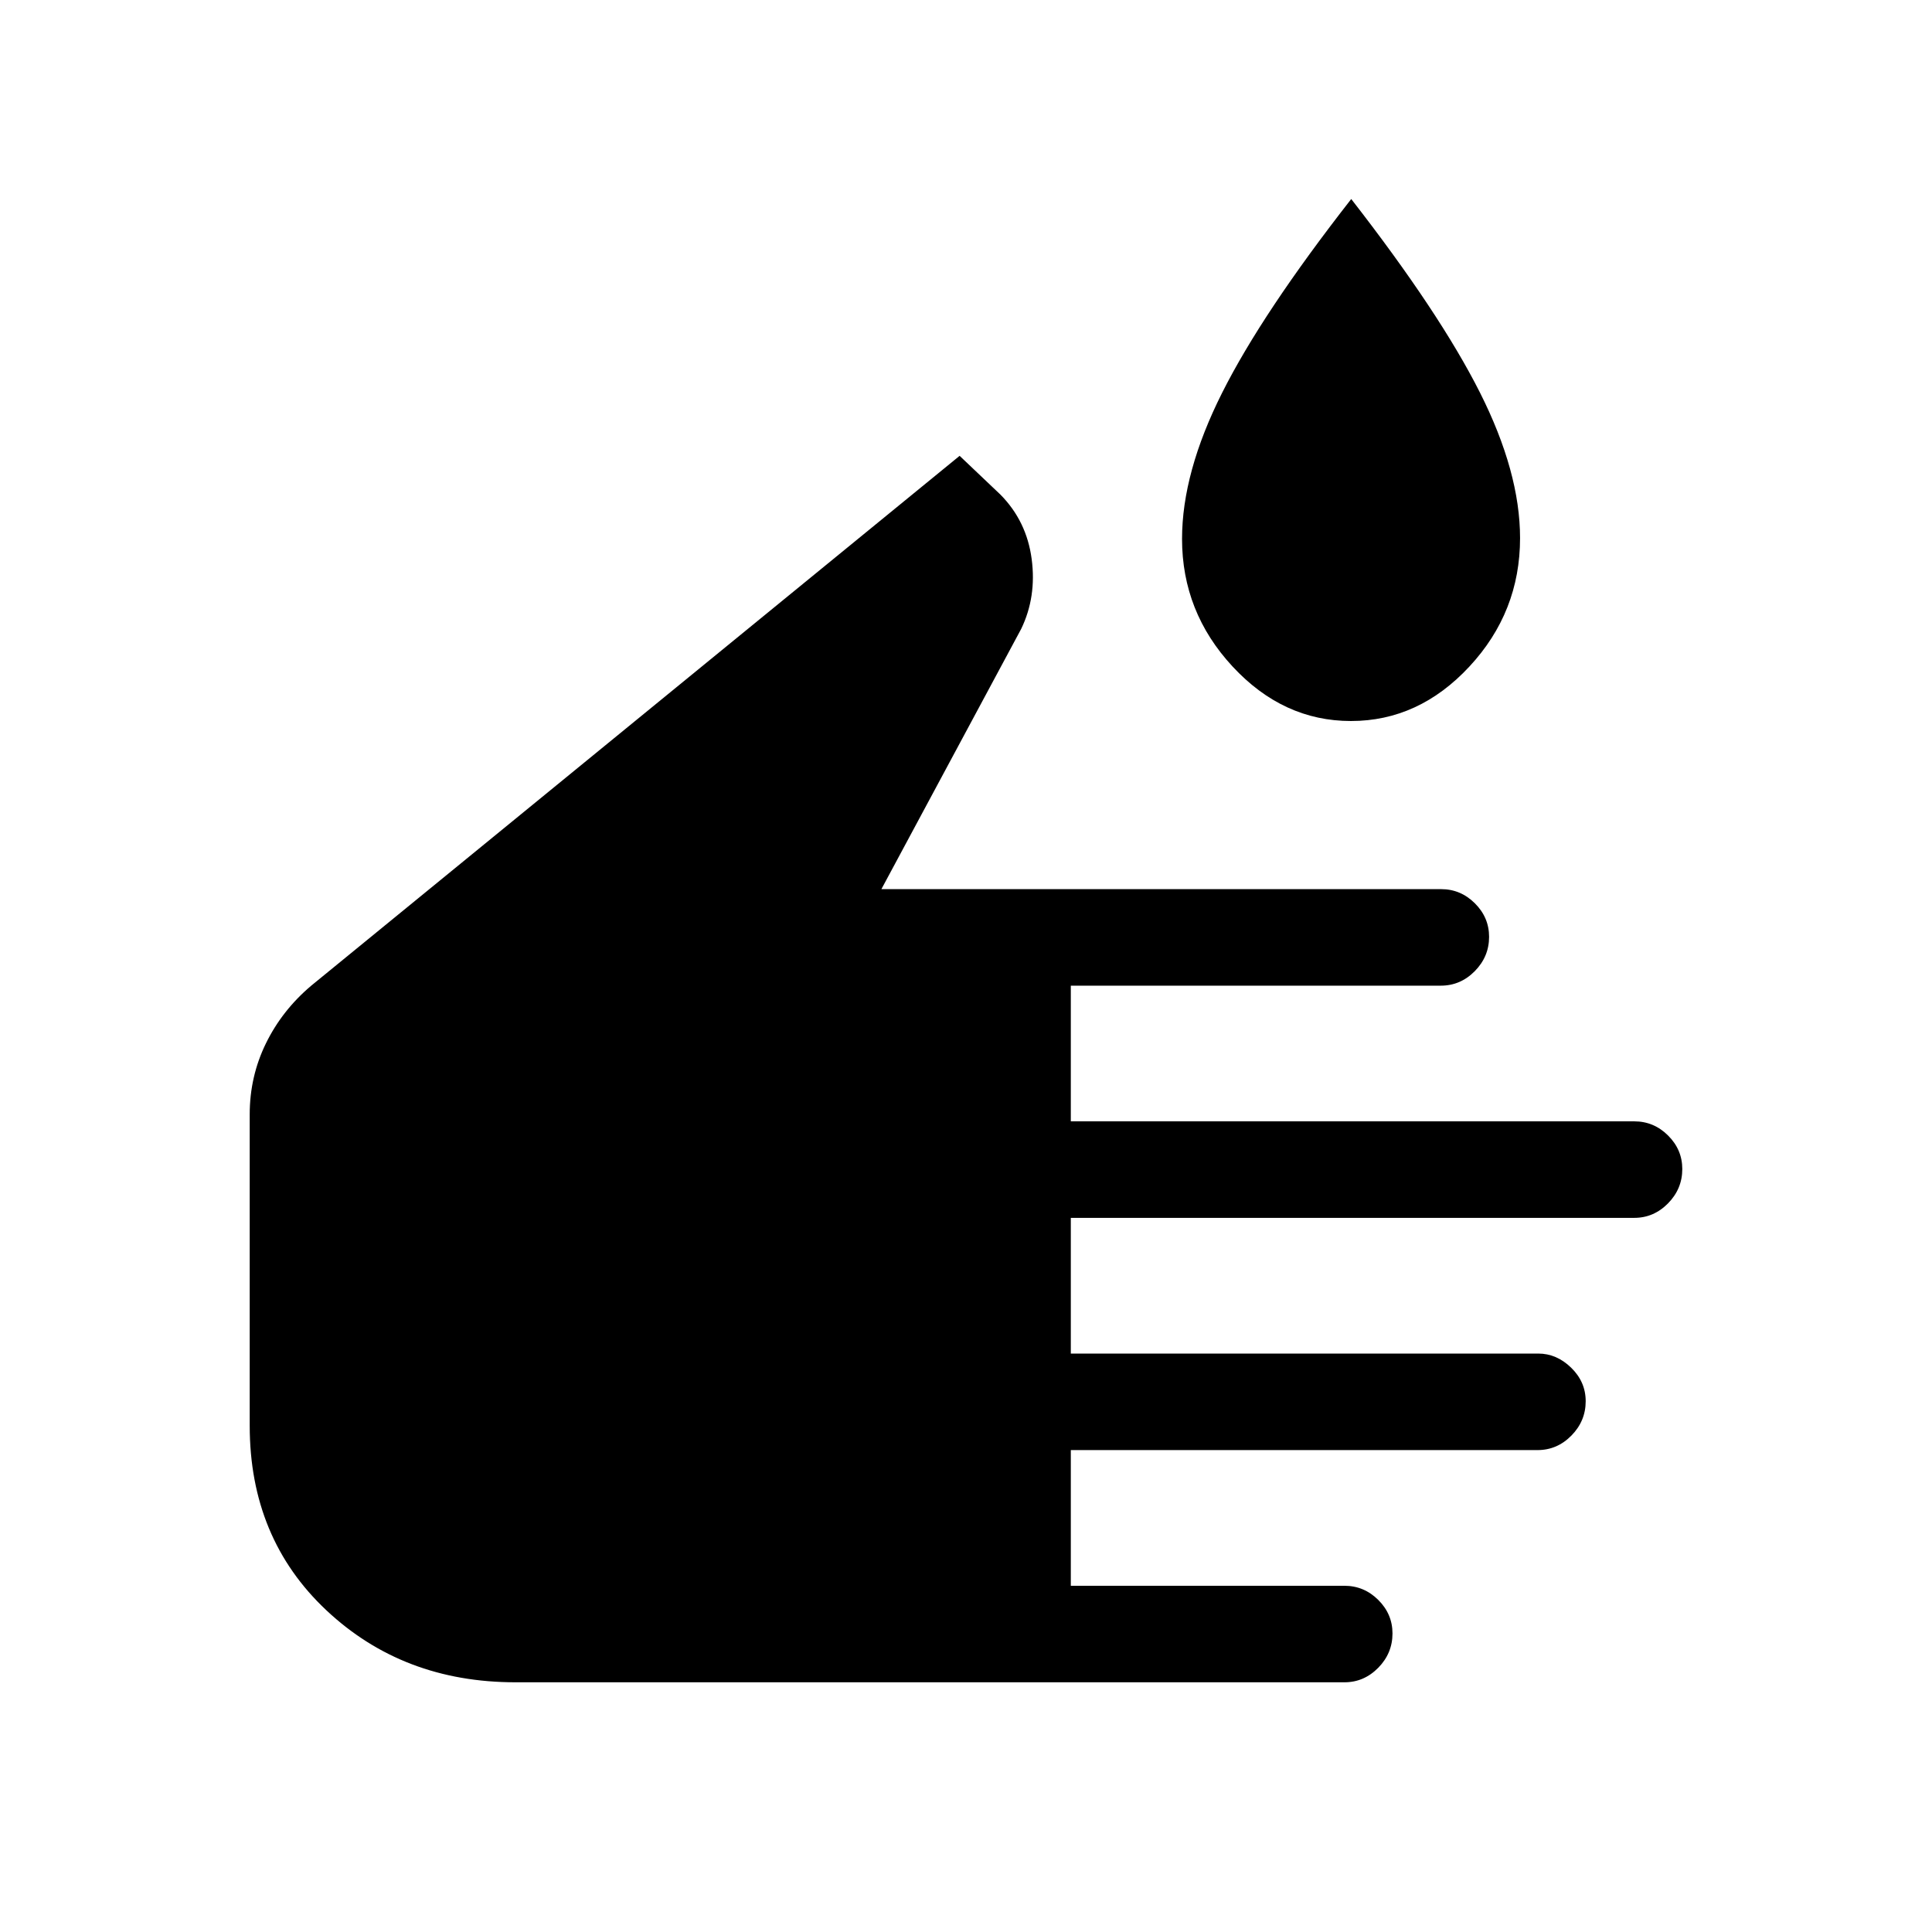 <svg xmlns="http://www.w3.org/2000/svg" height="20" viewBox="0 -960 960 960" width="20"><path d="M256.15-124.08q-55.89 0-93.98-35.78-38.09-35.79-38.09-91.68v-154.77q0-18.74 8.03-35.19 8.03-16.46 22.54-28.73L476.83-733.5l20.32 19.31q13 13.19 15.48 31.97 2.49 18.79-5.21 34.72l-69.46 129.31h278.15q9.67 0 16.74 7.03 7.07 7.03 7.07 16.66 0 9.85-7.11 17.06-7.11 7.21-16.87 7.21H532.08v67.42h279.99q9.71 0 16.78 7.03t7.07 16.66q0 9.85-7.08 17.06-7.09 7.21-16.8 7.21H532.08v67.43h232.29q9.11 0 16.33 7.03 7.22 7.02 7.22 16.65 0 9.85-7.1 17.07-7.09 7.21-16.82 7.21H532.08v67.42h135.91q9.79 0 16.86 7.03t7.07 16.66q0 9.85-7.08 17.06-7.09 7.21-16.8 7.21H256.15Zm415.14-477.65q-33.71 0-58.83-27.08-25.11-27.07-25.11-63.41 0-32.99 19.94-72.65 19.94-39.67 64.13-96.24 44 56.57 63.95 96.15 19.94 39.58 19.94 72.32 0 36.76-25.16 63.83-25.15 27.08-58.86 27.08Z"/></svg>
